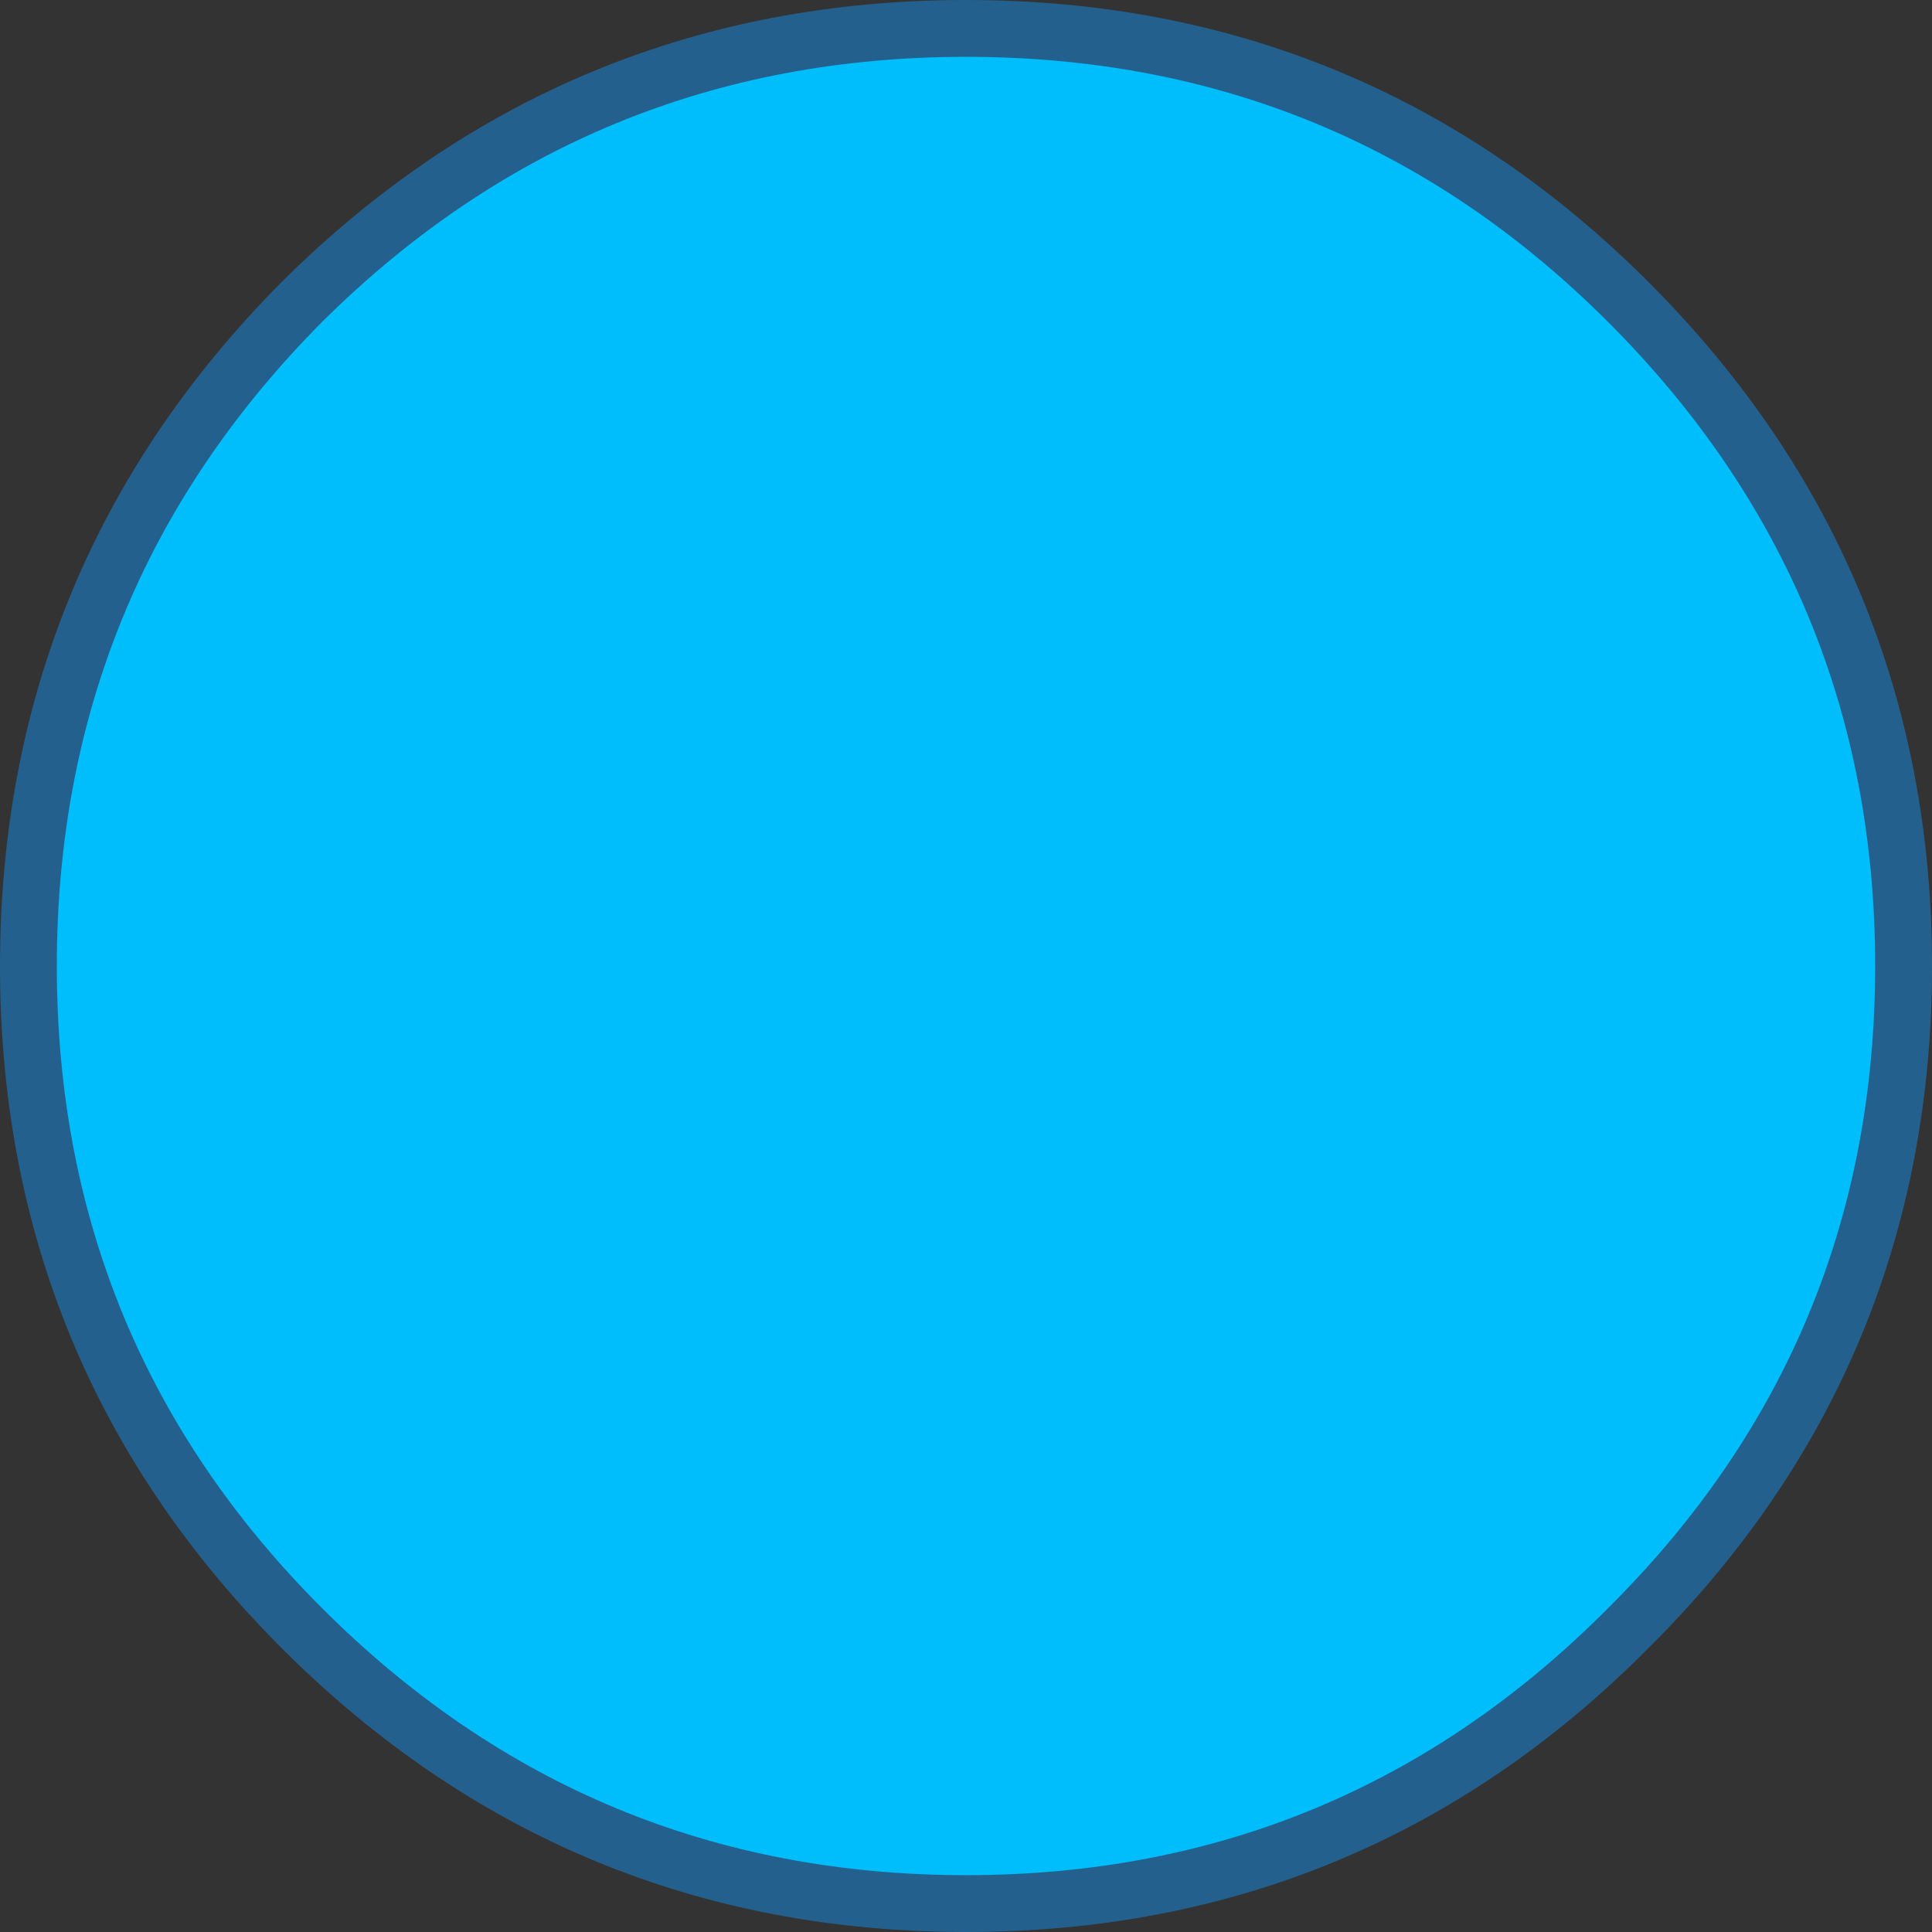 <?xml version="1.0" encoding="UTF-8" standalone="no"?>
<svg xmlns:xlink="http://www.w3.org/1999/xlink" height="51.0px" width="51.0px" xmlns="http://www.w3.org/2000/svg">
  <rect width="100%" height="100%" fill="#333333" stroke="none"/>
  <g transform="matrix(1.0, 0.0, 0.0, 1.0, 25.5, 25.5)">
    <path d="M24.0 0.0 Q24.0 9.95 16.95 16.95 9.95 24.0 0.0 24.0 -9.95 24.0 -17.0 16.95 -24.0 9.95 -24.0 0.0 -24.0 -9.95 -17.0 -17.0 -9.95 -24.0 0.0 -24.0 9.95 -24.0 16.95 -17.0 24.0 -9.95 24.0 0.0" fill="#ffffff" fill-rule="evenodd" stroke="none"/>
    <path d="M24.0 0.0 Q24.0 9.95 16.95 16.95 9.95 24.0 0.0 24.0 -9.95 24.0 -17.0 16.95 -24.0 9.95 -24.0 0.0 -24.0 -9.95 -17.0 -17.0 -9.95 -24.0 0.0 -24.0 9.95 -24.0 16.95 -17.0 24.0 -9.95 24.0 0.0 Z" fill="none" stroke="#23608e" stroke-linecap="round" stroke-linejoin="round" stroke-width="3.0"/>
    <path d="M24.0 0.0 Q24.0 9.95 16.95 16.95 9.95 24.0 0.0 24.0 -9.95 24.0 -17.0 16.95 -24.0 9.95 -24.0 0.0 -24.0 -9.95 -17.0 -17.0 -9.95 -24.0 0.0 -24.0 9.95 -24.0 16.95 -17.0 24.0 -9.95 24.0 0.0" fill="#00bdfc" fill-rule="evenodd" stroke="none"/>
  </g>
</svg>
